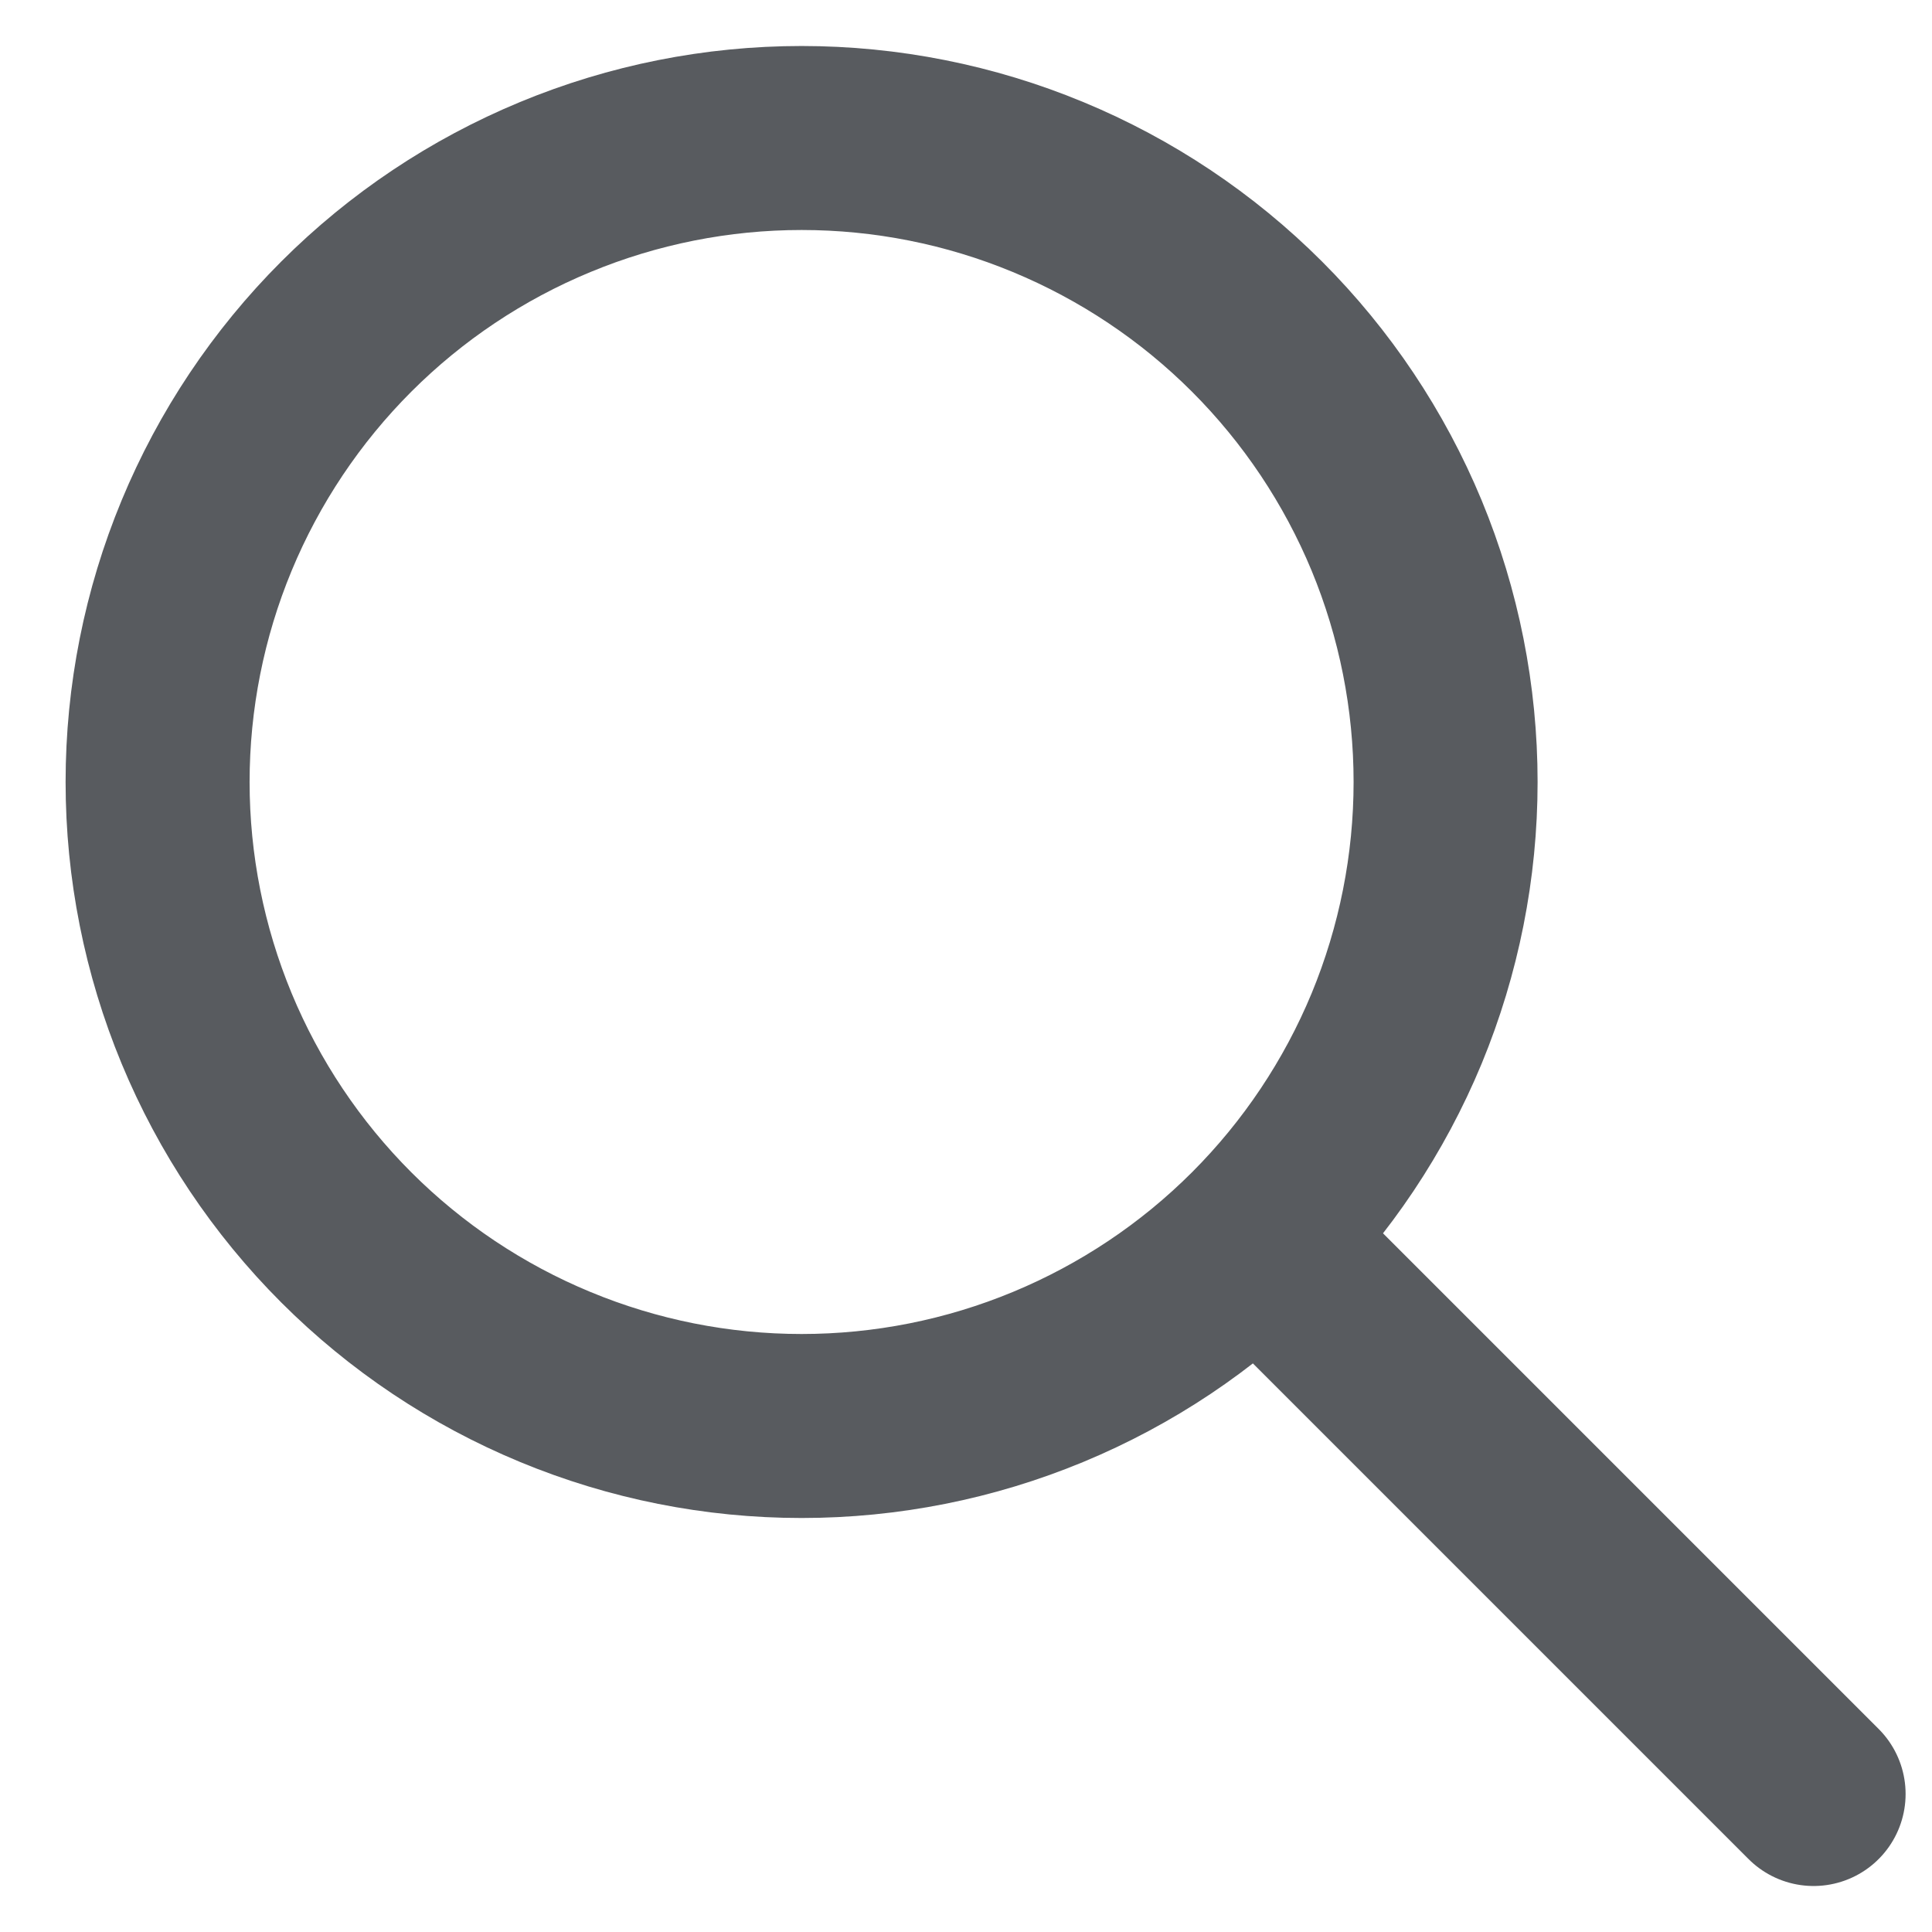 <svg width="21" height="21" viewBox="0 0 21 21" fill="none" xmlns="http://www.w3.org/2000/svg">
<path d="M19.713 19.5L13.713 13.5M1.713 8.5C1.713 9.419 1.894 10.329 2.246 11.179C2.598 12.028 3.114 12.8 3.764 13.45C4.414 14.1 5.185 14.615 6.035 14.967C6.884 15.319 7.794 15.5 8.713 15.5C9.633 15.5 10.543 15.319 11.392 14.967C12.241 14.615 13.013 14.1 13.663 13.45C14.313 12.8 14.829 12.028 15.181 11.179C15.532 10.329 15.713 9.419 15.713 8.5C15.713 7.581 15.532 6.67 15.181 5.821C14.829 4.972 14.313 4.2 13.663 3.55C13.013 2.9 12.241 2.385 11.392 2.033C10.543 1.681 9.633 1.5 8.713 1.5C7.794 1.5 6.884 1.681 6.035 2.033C5.185 2.385 4.414 2.9 3.764 3.55C3.114 4.2 2.598 4.972 2.246 5.821C1.894 6.67 1.713 7.581 1.713 8.5Z" stroke="#585B5F" stroke-width="2" stroke-linecap="round" stroke-linejoin="round"/>
</svg>

